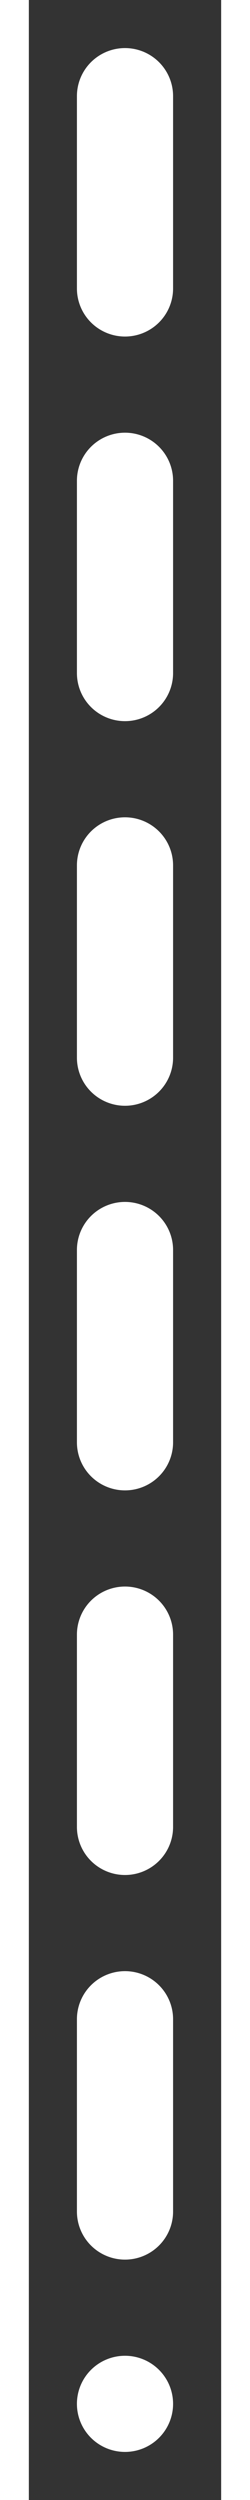 <svg width="2" height="20" viewBox="0 0 2 26" fill="none" xmlns="http://www.w3.org/2000/svg">
<rect x="0" y="0" width="2" height="26" fill="#333333" stroke="none"/>
<path d="M1 1L1 25" stroke="white" stroke-linecap="round" stroke-dasharray="2 2"/>
</svg>

